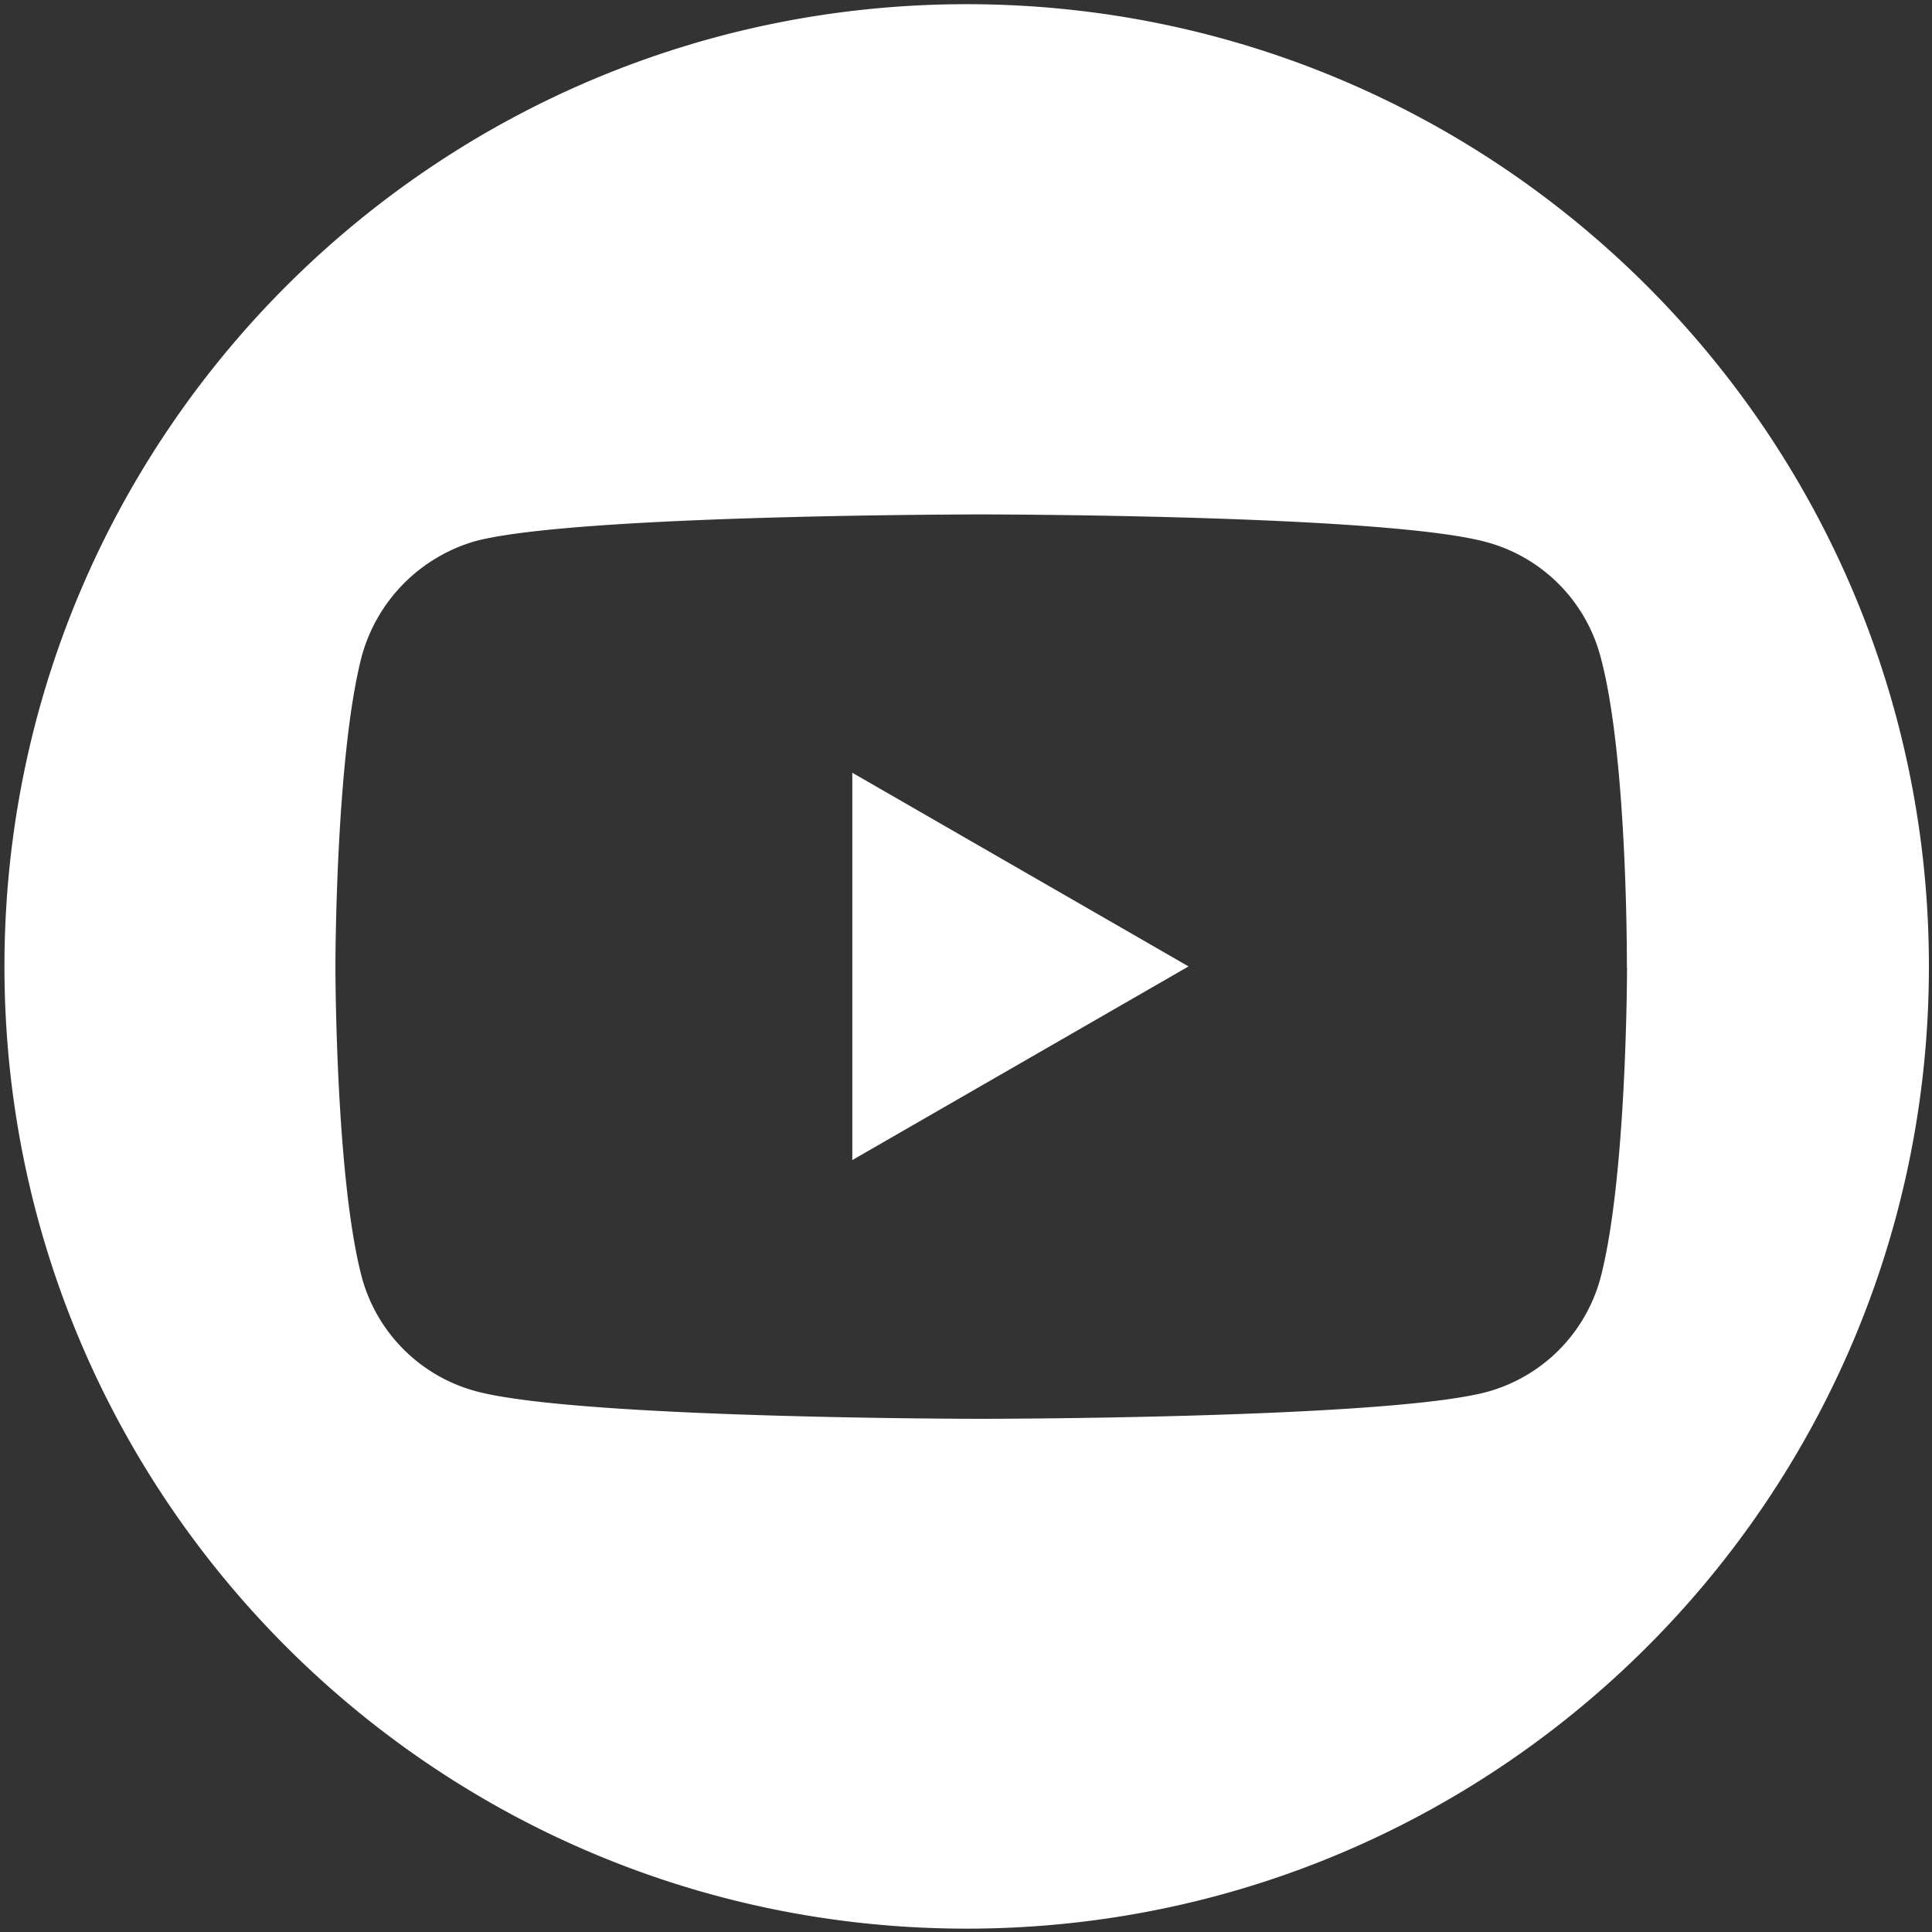 <svg id="Layer_1" data-name="Layer 1" xmlns="http://www.w3.org/2000/svg" viewBox="0 0 512 512"><rect x="0" y="0" width="512" height="512" fill="#333333" stroke="none"/><defs><style>.cls-1{fill:#fff;}</style></defs><path class="cls-1" d="M256.18,1.11c-140.83,0-255,114.17-255,255s114.17,255,255,255,255-114.17,255-255S397,1.11,256.18,1.11Zm175,255.28s0,55.55-7.05,82.34a42.89,42.89,0,0,1-30.17,30.17C367.14,376,260,376,260,376s-106.87,0-133.94-7.33a42.9,42.9,0,0,1-30.17-30.17c-7-26.51-7-82.34-7-82.34s0-55.55,7-82.33a43.76,43.76,0,0,1,30.17-30.45c26.79-7.05,133.94-7.05,133.94-7.05s107.15,0,133.93,7.33a42.87,42.87,0,0,1,30.17,30.17C431.42,200.56,431.14,256.39,431.14,256.39Z"/><polygon class="cls-1" points="225.87 307.43 314.97 256.11 225.87 204.79 225.87 307.43"/></svg>